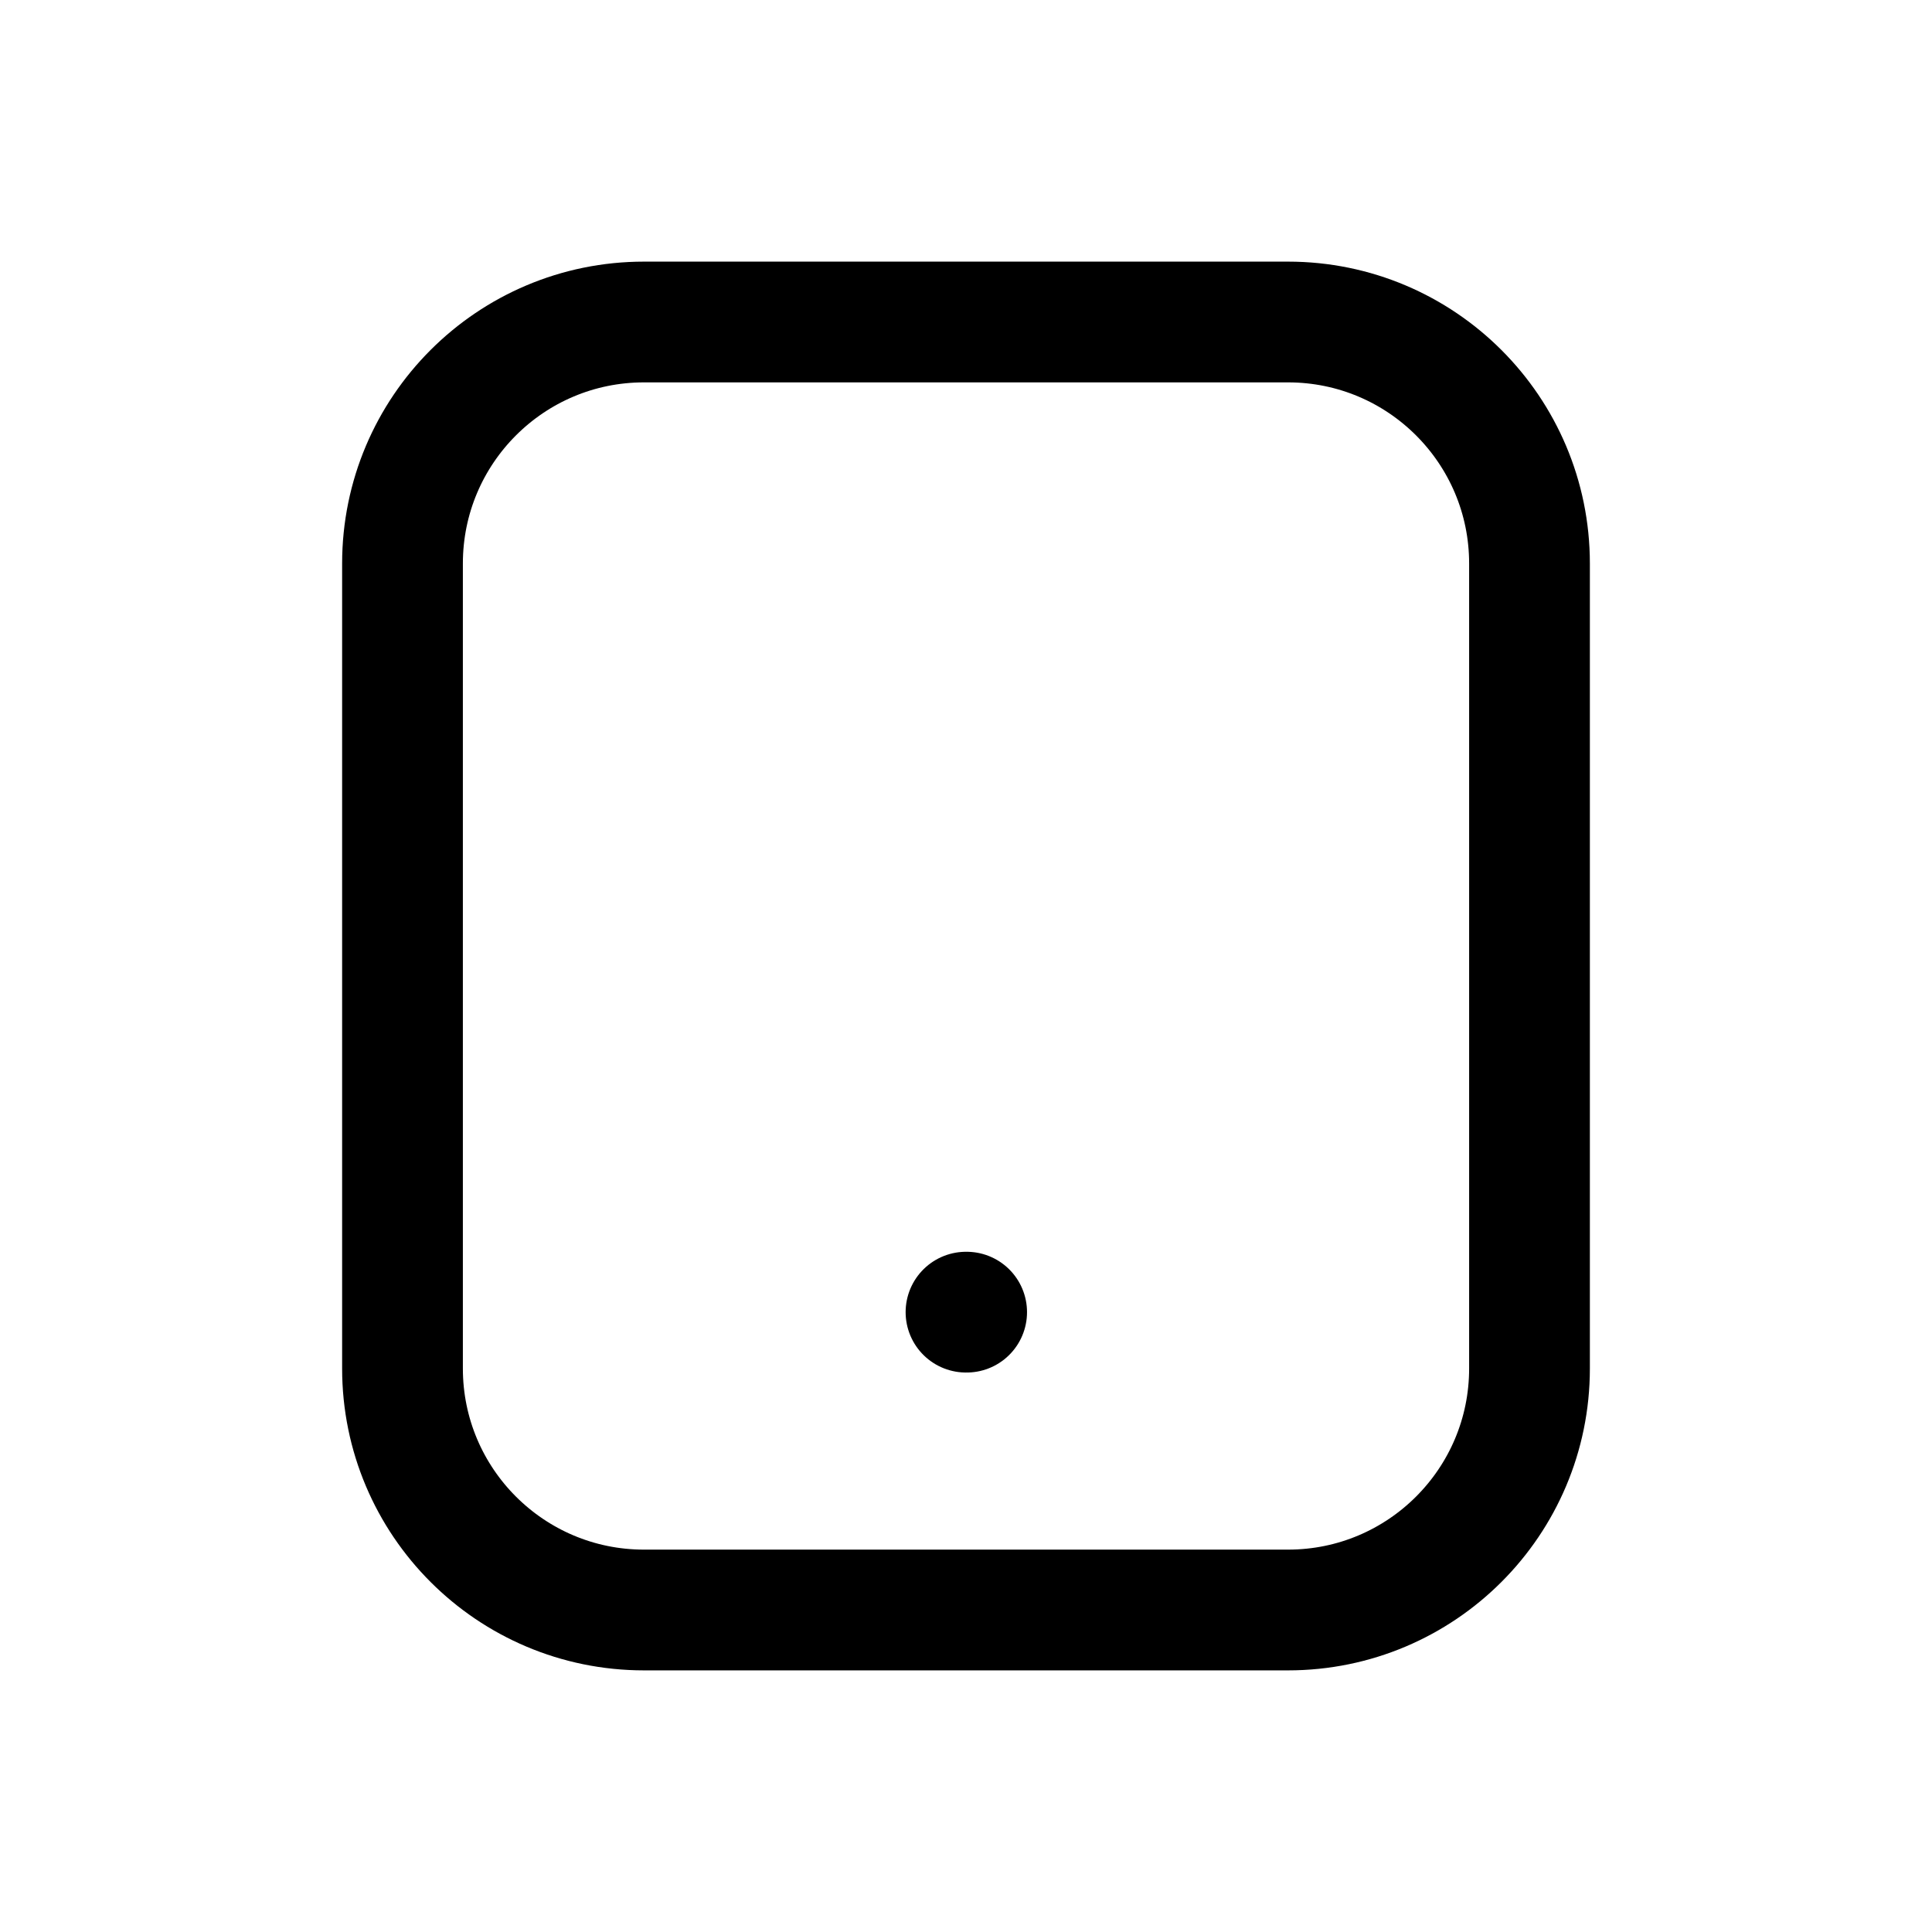 <svg width="24" height="24" viewBox="0 0 24 24" fill="none" xmlns="http://www.w3.org/2000/svg">
<path d="M12 16.3H12.008M5 17C5 18.657 6.343 20 8 20H16C17.657 20 19 18.657 19 17V7C19 5.343 17.657 4 16 4H8C6.343 4 5 5.343 5 7L5 17Z" stroke="black" stroke-width="1.5" stroke-linecap="round"/>
</svg>
